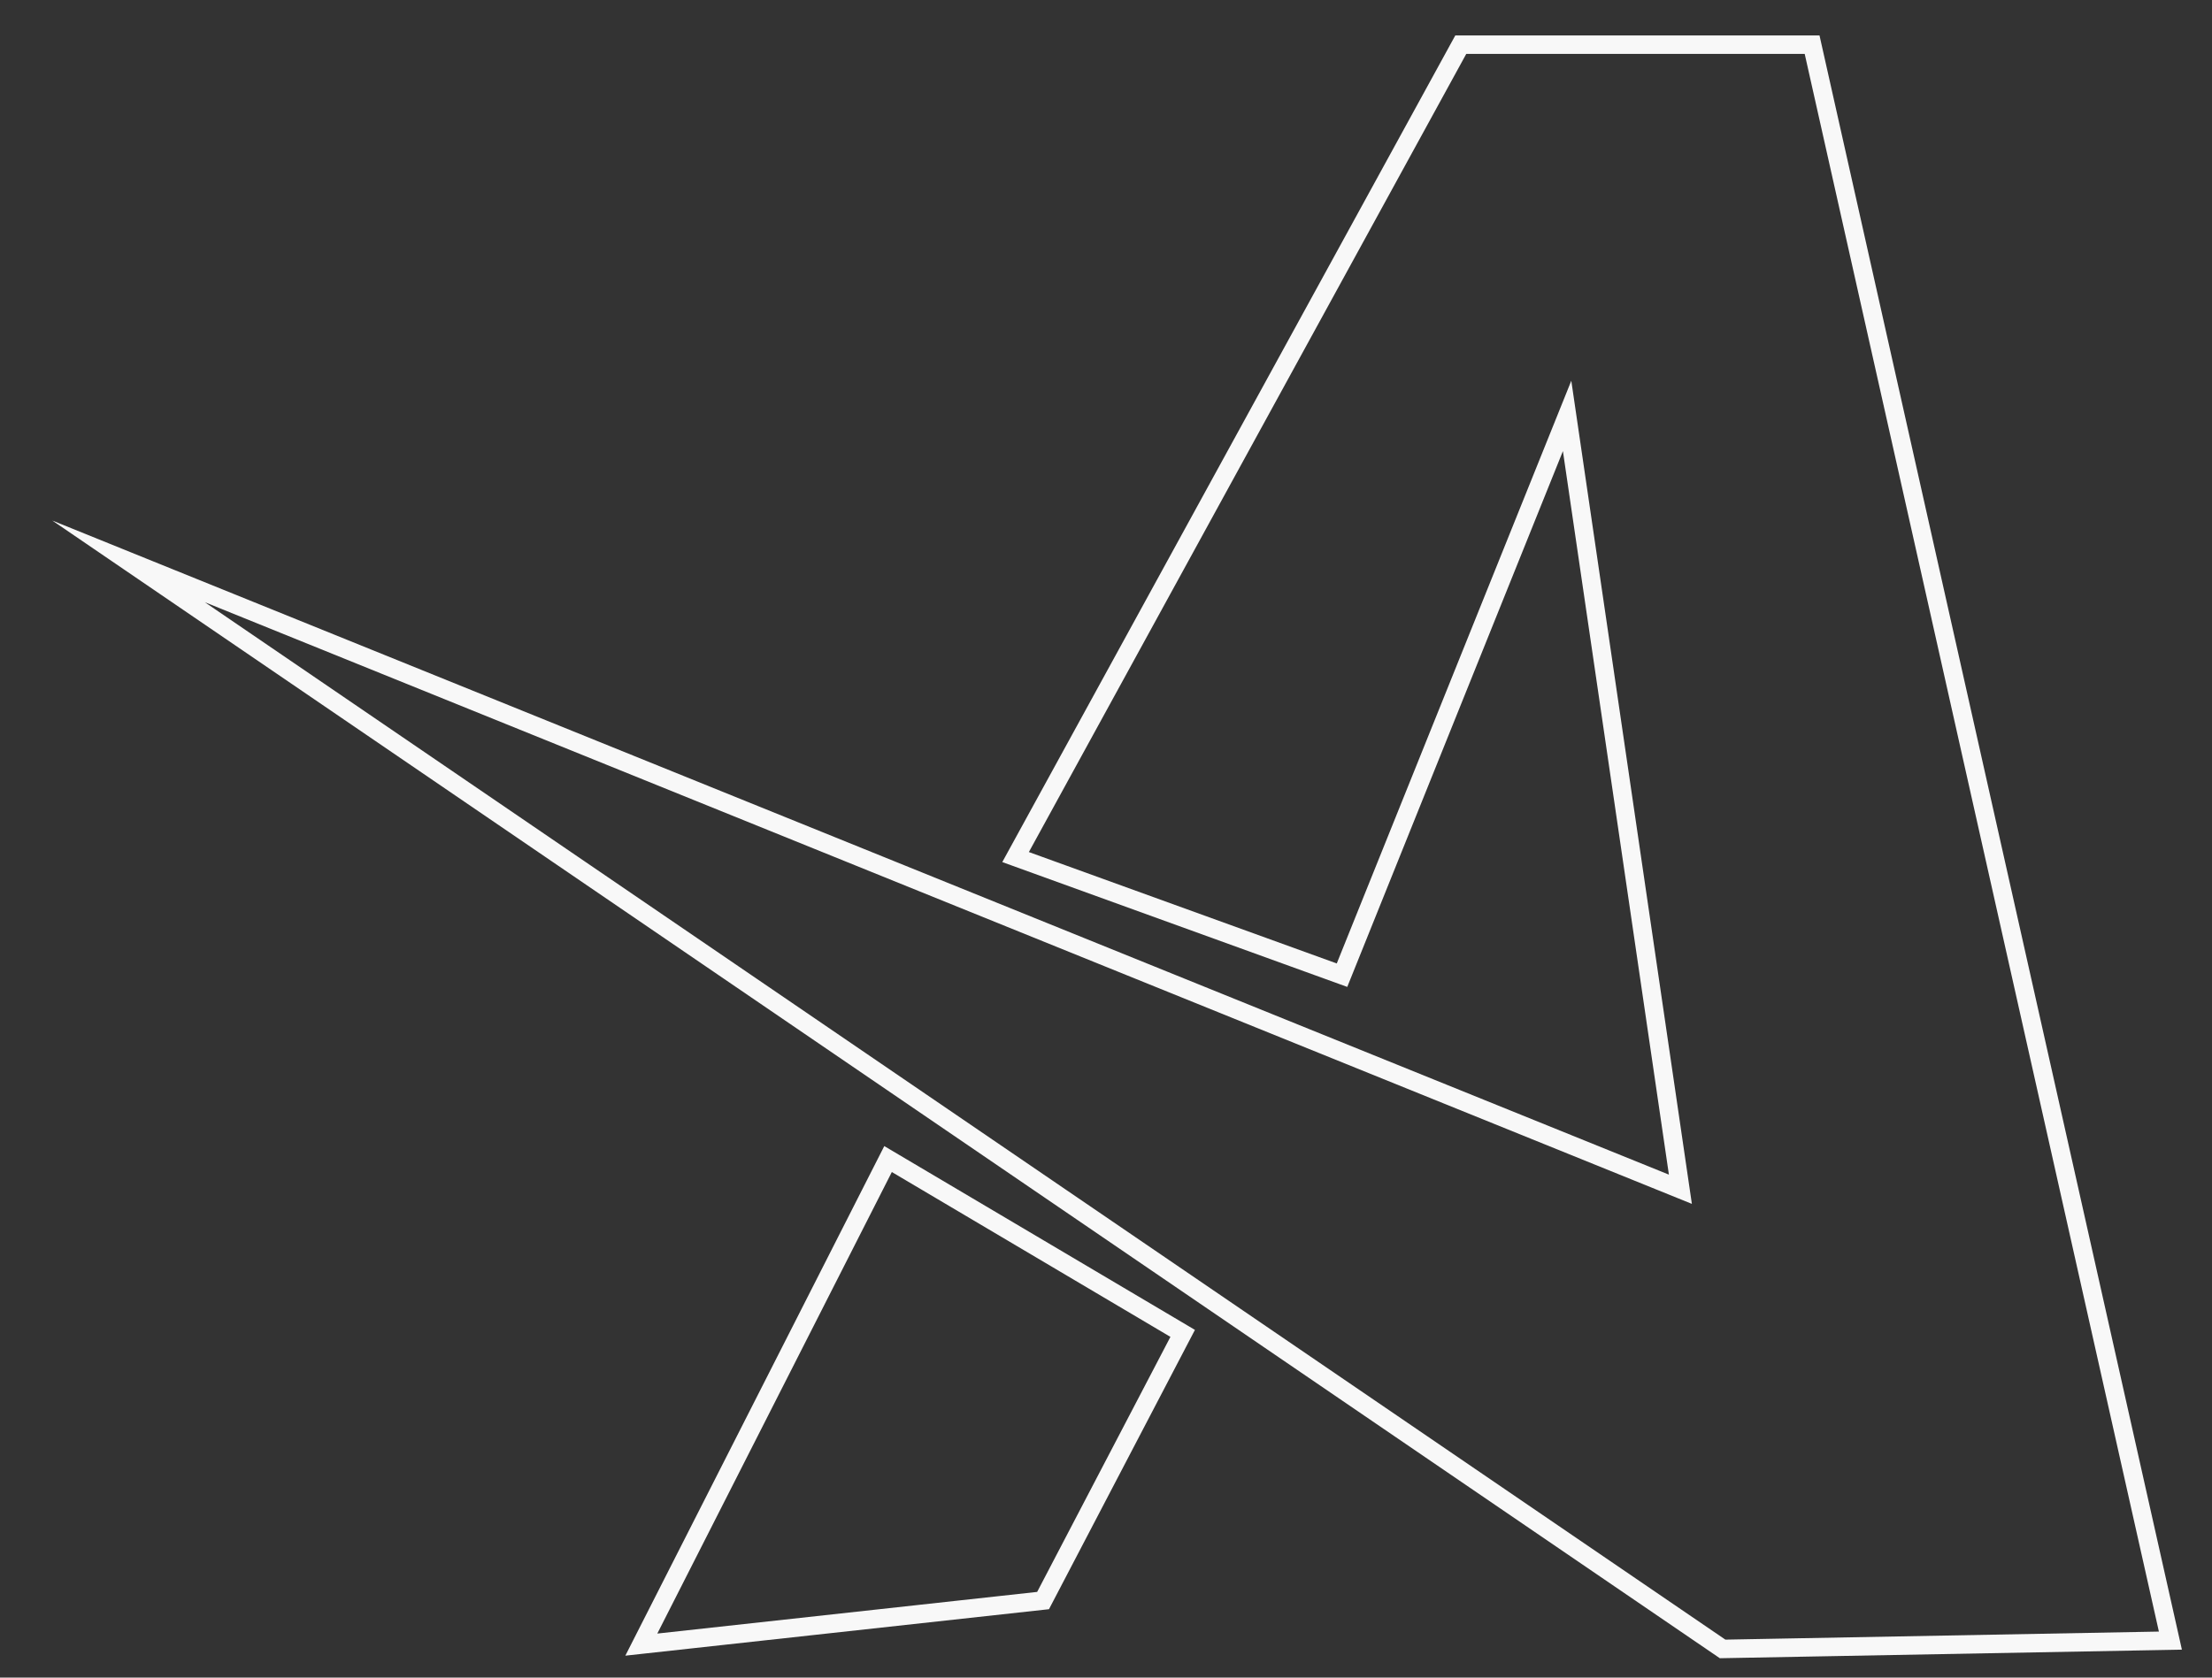 
<svg version="1.1" id="logo" xmlns="http://www.w3.org/2000/svg" xmlns:xlink="http://www.w3.org/1999/xlink" x="0px" y="0px"
	 viewBox="0 0 358.88 272.25" style="enable-background:new 0 0 358.88 272.25;" xml:space="preserve">
<rect x="0" y="0" width="358.88" height="272.25" fill="#333333" stroke="none"/>
<style type="text/css">
	.st0{fill:none;stroke:#F8F8F8;stroke-width:3;stroke-miterlimit:10;}

	.st0 {
		stroke-dasharray: 2000;
		stroke-dashoffset: 0;
		-webkit-animation: dash 4s linear forwards;
		-moz-animation: dash 4s linear forwards;
		-o-animation: dash 4s linear forwards;
		animation: dash 4s linear forwards;

	}

	@-webkit-keyframes dash {
		0% {
			stroke-dashoffset:2000;
			fill: none;
		}
		50% {
			stroke-dashoffset:0;
			fill: rgba(107, 78, 111, 0.1);
		}
		100% {
			stroke-dashoffset:0;
			fill: rgba(107, 78, 111, 1);
		}
	}

</style>
<polygon class="st0" points="169.23,259.75 104.05,266.9 144.08,188.1 191.88,216.39 "/>
<polygon class="st0" points="164.77,139.09 237,7.25 294,7.25 352.13,266.25 279.48,267.6 20.85,91.1 272.63,193 254.25,67.5 
	217.73,158.26 "/>
</svg>
